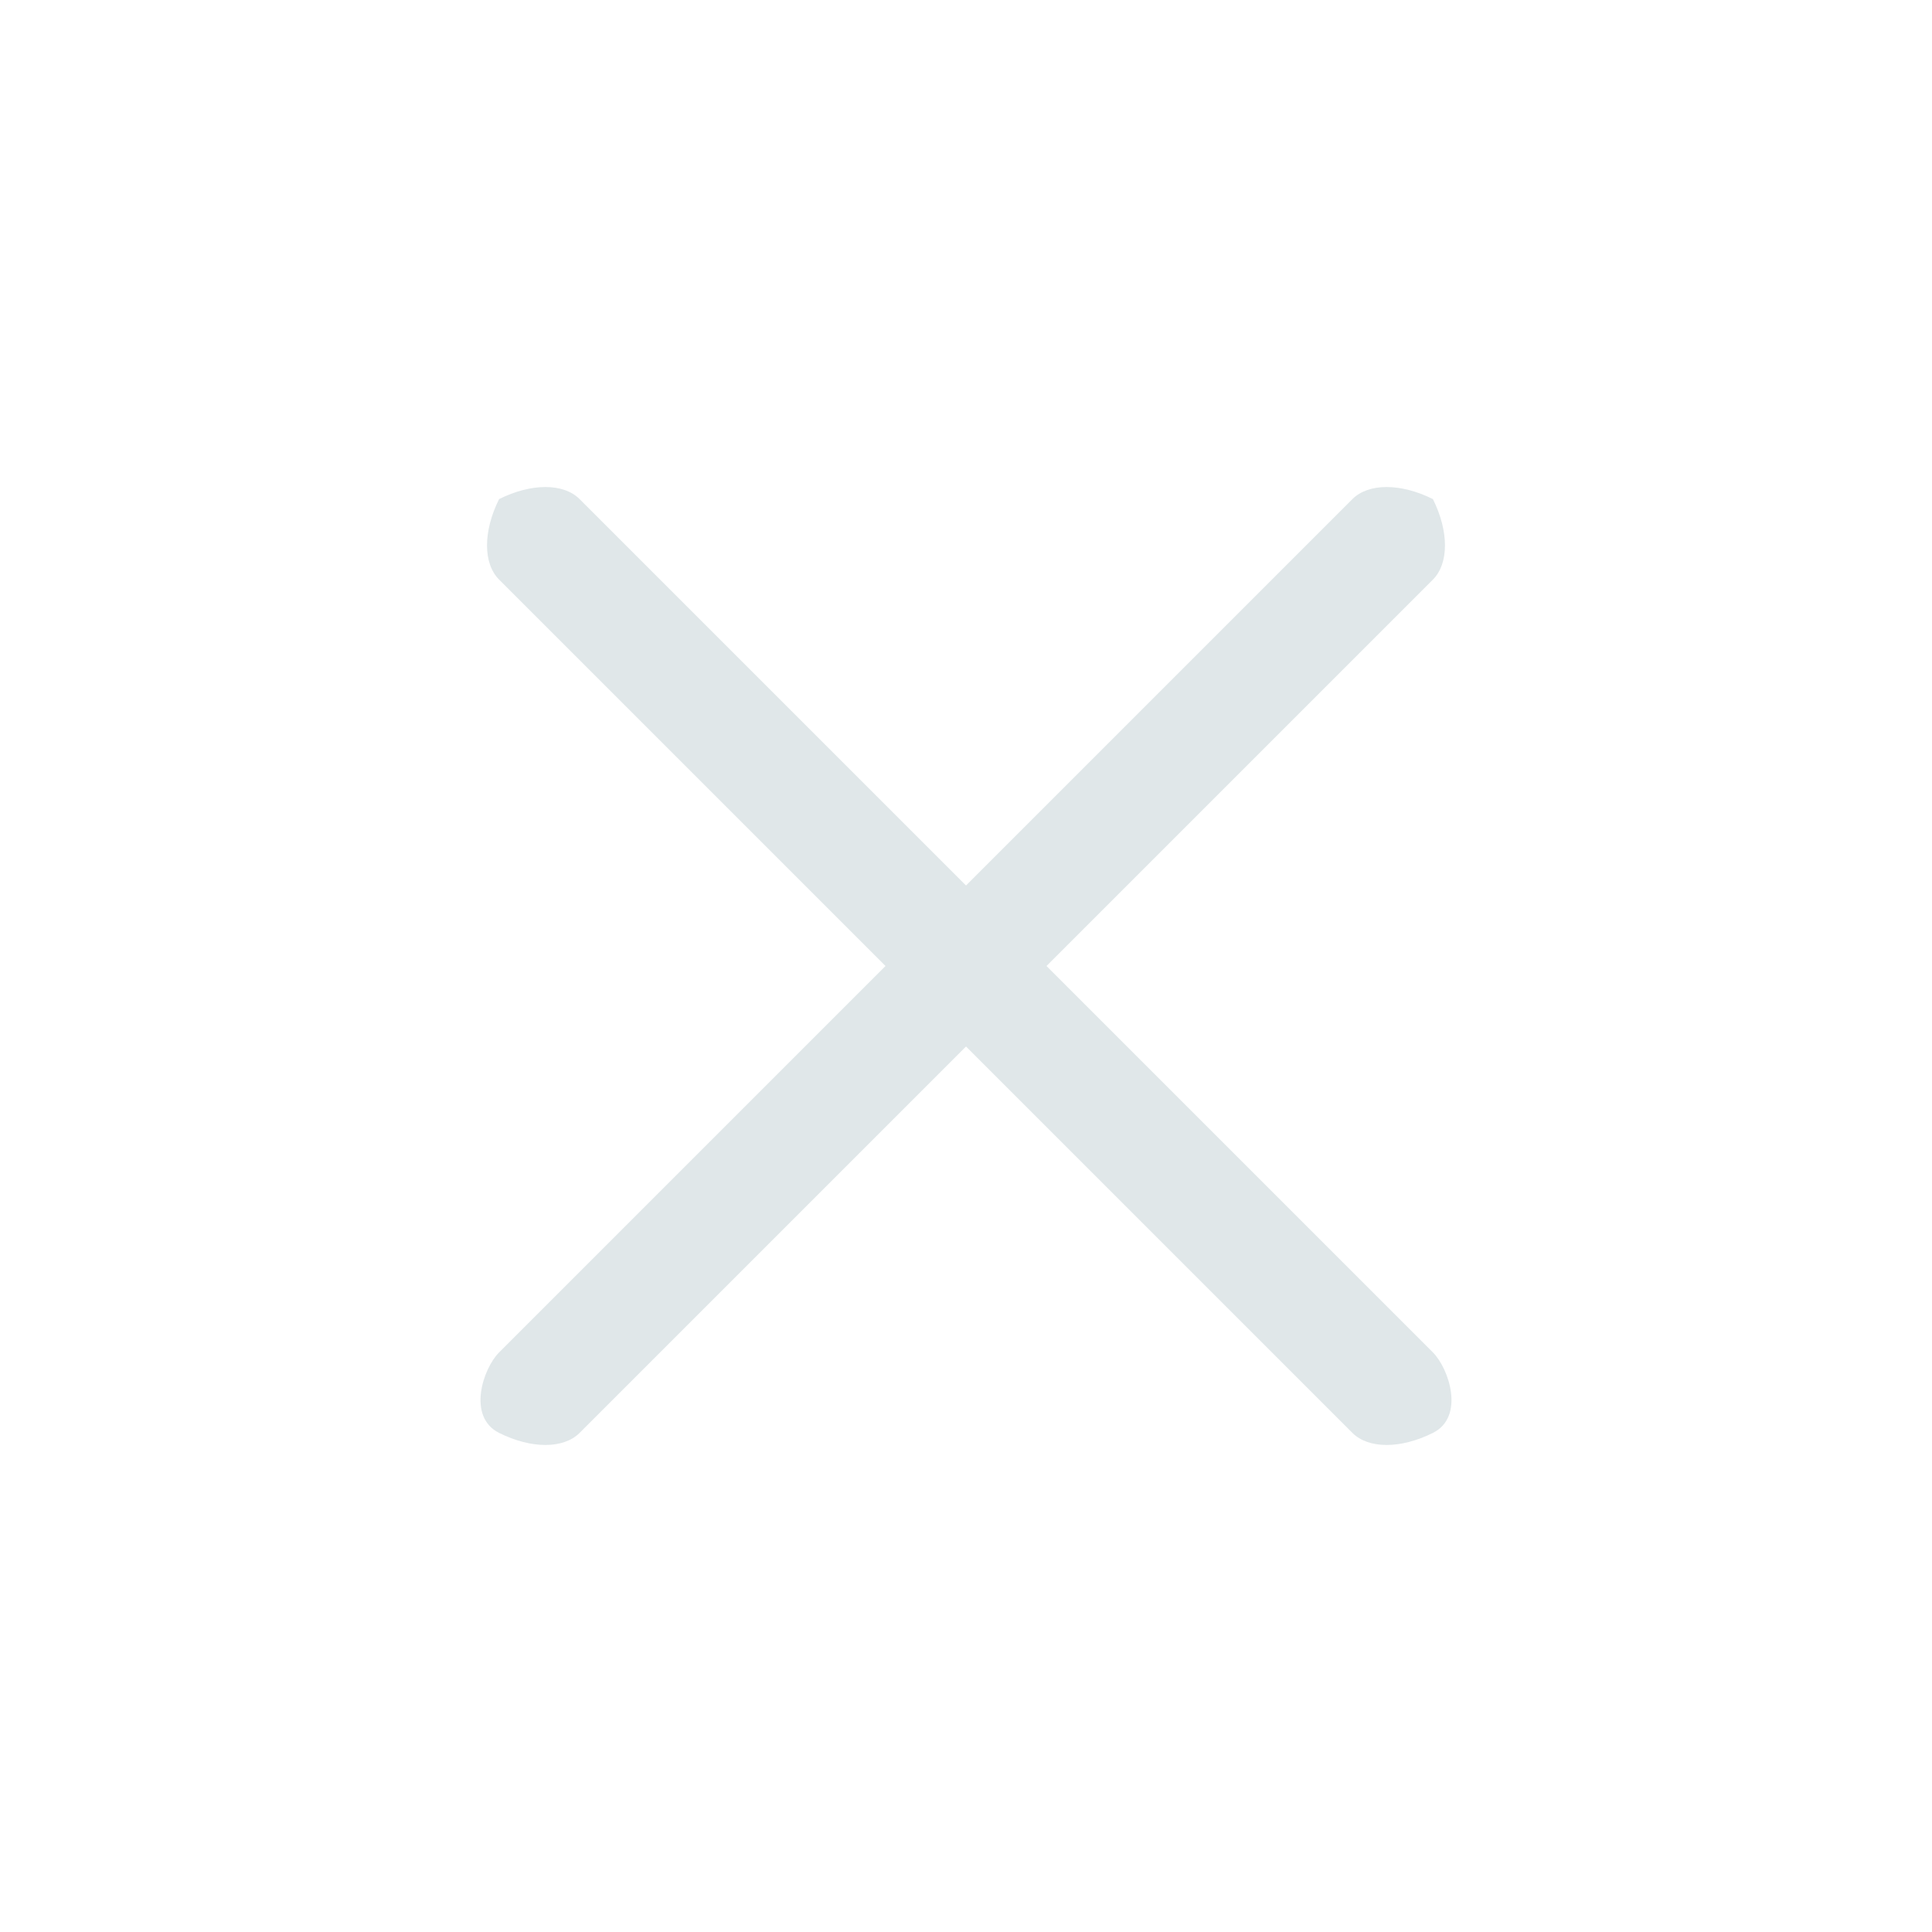 <?xml version="1.0" encoding="utf-8"?>
<!-- Generator: Adobe Illustrator 23.0.2, SVG Export Plug-In . SVG Version: 6.00 Build 0)  -->
<svg version="1.1" id="Layer_1" xmlns="http://www.w3.org/2000/svg" xmlns:xlink="http://www.w3.org/1999/xlink" x="0px" y="0px"
	 viewBox="0 0 12 12" style="enable-background:new 0 0 12 12;" xml:space="preserve">
<style type="text/css">
	.st0{fill-rule:evenodd;clip-rule:evenodd;fill:#E0E7E9;}
</style>
<path class="st0" d="M8.9,3.1C9,3.3,9,3.5,8.9,3.6c0,0,0,0,0,0L3.6,8.9C3.5,9,3.3,9,3.1,8.9S3,8.5,3.1,8.4l5.3-5.3
	C8.5,3,8.7,3,8.9,3.1C8.9,3.1,8.9,3.1,8.9,3.1z"/>
<path class="st0" d="M3.1,3.1C3,3.3,3,3.5,3.1,3.6c0,0,0,0,0,0l5.3,5.3C8.5,9,8.7,9,8.9,8.9s0.1-0.4,0-0.5L3.6,3.1
	C3.5,3,3.3,3,3.1,3.1C3.1,3.1,3.1,3.1,3.1,3.1z"/>
</svg>
